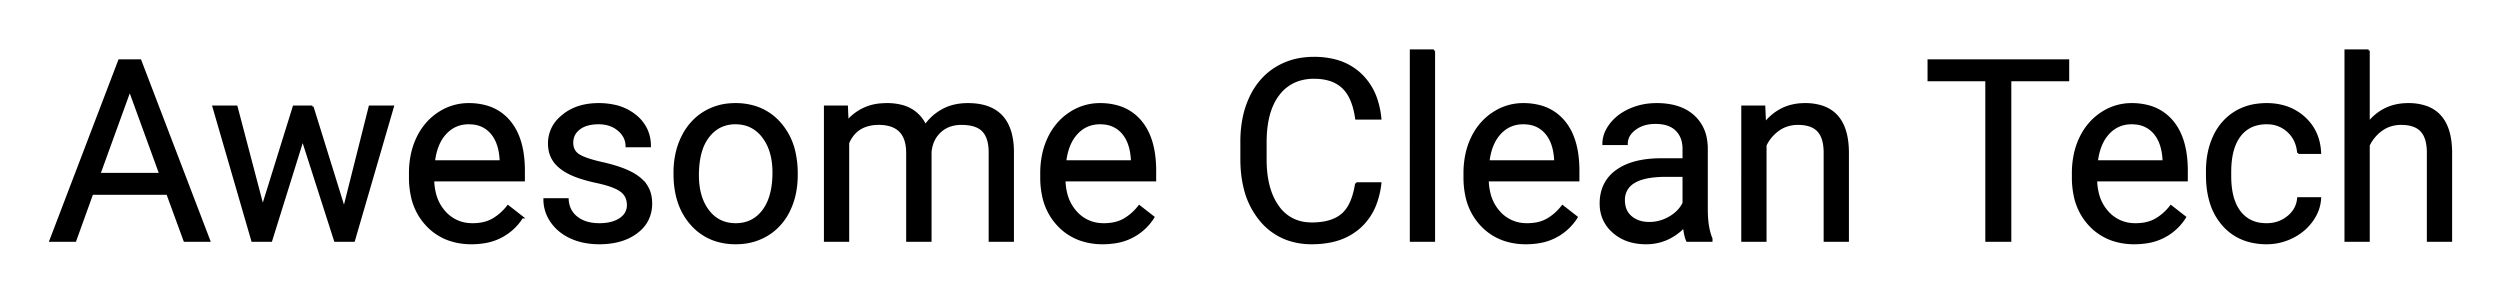<svg xmlns="http://www.w3.org/2000/svg" role="img" viewBox="-19.98 -19.98 986.96 114.96"><title>Awesome Clean Tech logo</title><path d="M305.762 22.168h8.545l.244 5.859a19.044 19.044 0 0 1 13.564-6.754 26.654 26.654 0 0 1 2.11-.082 22.319 22.319 0 0 1 5.674.672 13.826 13.826 0 0 1 9.413 7.825 20.014 20.014 0 0 1 6.861-6.153q4.223-2.344 9.985-2.344 13.943 0 16.891 11.844a29.163 29.163 0 0 1 .785 6.565V75h-9.033V40.137a19.793 19.793 0 0 0-.228-3.112q-.262-1.64-.824-2.949a8.421 8.421 0 0 0-1.536-2.411q-2.588-2.808-8.692-2.808a13.838 13.838 0 0 0-4.056.57 11.197 11.197 0 0 0-4.293 2.433 11.581 11.581 0 0 0-3.489 5.959 15.669 15.669 0 0 0-.369 2.122V75h-9.082V40.381q0-9.097-7.029-11.013a16.188 16.188 0 0 0-4.25-.511 16.001 16.001 0 0 0-4.838.685q-4.797 1.517-7.1 6.396a16.21 16.21 0 0 0-.22.488V75h-9.033V22.168zm-202.442 0l12.549 40.381 10.156-40.381h9.034L119.678 75h-7.324L99.512 34.961 87.012 75h-7.324L64.355 22.168h8.985l10.4 39.551 12.305-39.551h7.275zm412.159 30.273h9.423a33.516 33.516 0 0 1-1.788 7.735 23.323 23.323 0 0 1-6.537 9.673 23.964 23.964 0 0 1-10.484 5.248q-3.624.852-7.869.879a43.766 43.766 0 0 1-.275.001 28.37 28.37 0 0 1-9.656-1.579 24.377 24.377 0 0 1-10.534-7.455 30.992 30.992 0 0 1-6.242-12.484q-1.182-4.637-1.33-10.106a58.464 58.464 0 0 1-.021-1.58v-6.835a47.233 47.233 0 0 1 .778-8.767 35.875 35.875 0 0 1 2.762-8.665 28.212 28.212 0 0 1 5.06-7.506 25.109 25.109 0 0 1 4.974-4.042 26.83 26.83 0 0 1 11.399-3.836 33.631 33.631 0 0 1 3.64-.192 32.911 32.911 0 0 1 7.846.884 22.95 22.95 0 0 1 10.318 5.439 24.003 24.003 0 0 1 6.607 10.69 34.289 34.289 0 0 1 1.352 6.815h-9.423q-.765-5.323-2.651-8.806a13.588 13.588 0 0 0-2.647-3.499 13.407 13.407 0 0 0-5.615-3.079q-2.078-.587-4.559-.702a26.621 26.621 0 0 0-1.228-.027 19.477 19.477 0 0 0-6.426 1.013 16.253 16.253 0 0 0-7.661 5.627q-5.102 6.641-5.102 18.897v6.884q0 8.606 2.673 14.593a22.422 22.422 0 0 0 2.161 3.816 15.335 15.335 0 0 0 11.093 6.693 20.16 20.16 0 0 0 2.432.143 27.742 27.742 0 0 0 4.528-.346q2.438-.404 4.391-1.28a12.836 12.836 0 0 0 3.069-1.914 12.529 12.529 0 0 0 2.833-3.567q1.817-3.3 2.655-8.43a43.507 43.507 0 0 0 .054-.333zM915.088 0v28.564q6.006-7.373 15.625-7.373a21.166 21.166 0 0 1 7.039 1.073q9.744 3.43 9.855 17.824V75h-9.033V40.039q-.049-5.713-2.612-8.447-2.068-2.206-5.994-2.632a18.441 18.441 0 0 0-1.989-.103 13.921 13.921 0 0 0-4.604.742 12.481 12.481 0 0 0-3.111 1.602 15.915 15.915 0 0 0-5.176 6.153V75h-9.033V0h9.033zM236.523 37.695h-9.082q0-3.711-3.149-6.396-3.149-2.686-7.935-2.686a18.294 18.294 0 0 0-3.005.232q-1.597.266-2.888.839a8.839 8.839 0 0 0-1.821 1.078 7.251 7.251 0 0 0-1.945 2.207q-.812 1.458-.838 3.289a8.552 8.552 0 0 0-.001.119 6.531 6.531 0 0 0 .335 2.143 5.329 5.329 0 0 0 2.253 2.789 12.15 12.15 0 0 0 1.67.871q1.824.8 4.664 1.564a73.127 73.127 0 0 0 3.017.738 70.196 70.196 0 0 1 4.529 1.164q3.743 1.105 6.433 2.45 4.199 2.099 6.225 5.053a11.381 11.381 0 0 1 1.803 4.524 15.424 15.424 0 0 1 .224 2.679 14.224 14.224 0 0 1-1.242 6.015q-1.411 3.065-4.422 5.337-5.36 4.043-13.737 4.26a37.071 37.071 0 0 1-.961.013 30.507 30.507 0 0 1-5.937-.553 23.595 23.595 0 0 1-5.293-1.694 19.676 19.676 0 0 1-4.821-3.09 17.116 17.116 0 0 1-2.821-3.184 15.123 15.123 0 0 1-2.758-8.716h9.033a10.358 10.358 0 0 0 .816 3.614 9.193 9.193 0 0 0 2.821 3.588 11.912 11.912 0 0 0 4.47 2.143q2.033.519 4.49.519a20.695 20.695 0 0 0 3.286-.246q1.794-.289 3.256-.918a10.452 10.452 0 0 0 1.686-.912 7.656 7.656 0 0 0 1.828-1.671 6.156 6.156 0 0 0 1.273-3.871 7.761 7.761 0 0 0-.405-2.564 6.452 6.452 0 0 0-2.354-3.124 11.672 11.672 0 0 0-1.877-1.096q-2.098-1.002-5.375-1.842a59.907 59.907 0 0 0-2.367-.553q-4.503-.962-7.785-2.175a29.103 29.103 0 0 1-3.104-1.341 20.571 20.571 0 0 1-2.726-1.648q-1.456-1.053-2.488-2.263a11.305 11.305 0 0 1-.743-.972 11.071 11.071 0 0 1-1.808-4.852 14.346 14.346 0 0 1-.121-1.886 13.405 13.405 0 0 1 4.434-10.053 18.819 18.819 0 0 1 1.059-.933q5.494-4.493 14.038-4.493a28.433 28.433 0 0 1 6.261.653 19.527 19.527 0 0 1 8.315 3.986 15.379 15.379 0 0 1 4.193 5.286 15.243 15.243 0 0 1 1.397 6.579zM667.92 22.168h8.545l.293 6.641a20.007 20.007 0 0 1 6.92-5.683q3.855-1.874 8.593-1.933a24.818 24.818 0 0 1 .307-.002 21.166 21.166 0 0 1 7.039 1.073q9.744 3.43 9.856 17.824V75h-9.034V40.039q-.048-5.713-2.612-8.447-2.068-2.206-5.994-2.632a18.441 18.441 0 0 0-1.989-.103 13.921 13.921 0 0 0-4.604.742 12.481 12.481 0 0 0-3.111 1.602 15.915 15.915 0 0 0-5.176 6.153V75h-9.033V22.168zM887.354 58.35h8.544a15.912 15.912 0 0 1-2.212 7.219 19.691 19.691 0 0 1-.913 1.423 20.315 20.315 0 0 1-6.769 6.05 24.099 24.099 0 0 1-.921.493q-4.81 2.442-10.181 2.442a26.07 26.07 0 0 1-7.747-1.097 20.435 20.435 0 0 1-9.416-6.106 24.12 24.12 0 0 1-5.152-9.778q-1.22-4.455-1.22-9.924v-1.513q0-7.715 2.832-13.721a22.311 22.311 0 0 1 4.884-6.825 21.018 21.018 0 0 1 3.246-2.501 21.588 21.588 0 0 1 8.404-3.028 28.104 28.104 0 0 1 4.121-.293 24.397 24.397 0 0 1 7.201 1.019 19.847 19.847 0 0 1 7.569 4.304q5.884 5.322 6.274 13.818h-8.544a13.548 13.548 0 0 0-1.136-4.603 12.08 12.08 0 0 0-2.746-3.82 11.973 11.973 0 0 0-8.102-3.287 15.573 15.573 0 0 0-.516-.009 15.269 15.269 0 0 0-4.683.683 12.007 12.007 0 0 0-5.986 4.273Q860.4 38.525 860.4 47.9v1.709q0 6.091 1.673 10.313a15.655 15.655 0 0 0 2.087 3.75 12.226 12.226 0 0 0 8.74 4.823 17.897 17.897 0 0 0 2.002.109q4.834 0 8.448-2.93a11.194 11.194 0 0 0 2.712-3.125 10.151 10.151 0 0 0 1.292-4.199zM796.436 3.906v7.715h-22.852V75h-9.326V11.621h-22.803V3.906h54.981zM52.93 75l-6.787-18.555H16.357L9.668 75H0L27.148 3.906h8.204L62.549 75H52.93zm602.685 0h-9.472q-.782-1.562-1.27-5.566a21.481 21.481 0 0 1-6.909 4.907 20.155 20.155 0 0 1-8.13 1.636 22.593 22.593 0 0 1-5.881-.729 16.988 16.988 0 0 1-6.936-3.69 14.202 14.202 0 0 1-4.984-10.341 17.812 17.812 0 0 1-.021-.865 17.307 17.307 0 0 1 .938-5.831 14.557 14.557 0 0 1 5.336-6.987q6.275-4.565 17.652-4.565h8.789v-4.151a12.803 12.803 0 0 0-.398-3.277 9.196 9.196 0 0 0-2.434-4.267q-2.832-2.807-8.35-2.807a15.837 15.837 0 0 0-3.801.434 11.865 11.865 0 0 0-4.305 2.007 9.506 9.506 0 0 0-1.828 1.756 6.582 6.582 0 0 0-1.443 4.152h-9.082a11.565 11.565 0 0 1 1.388-5.429 15.652 15.652 0 0 1 1.42-2.212 18.11 18.11 0 0 1 5.07-4.505 22.807 22.807 0 0 1 2.547-1.33 24.987 24.987 0 0 1 8.619-2.085 29.659 29.659 0 0 1 1.952-.064 29.439 29.439 0 0 1 5.749.528q5.141 1.024 8.558 4.038a15.51 15.51 0 0 1 5.037 9.178 22.2 22.2 0 0 1 .334 3.395v24.316a46.423 46.423 0 0 0 .2 4.454q.409 4.232 1.655 7.119V75zM141.943 50.049v-1.66a35.217 35.217 0 0 1 .848-7.878 28.681 28.681 0 0 1 2.155-6.16 24.345 24.345 0 0 1 4.972-6.951 22.592 22.592 0 0 1 3.427-2.717 21.115 21.115 0 0 1 11.694-3.492 25.048 25.048 0 0 1 6.812.877 18.214 18.214 0 0 1 9.204 5.911q5.713 6.787 5.713 19.433v3.76h-35.791a23.461 23.461 0 0 0 .789 5.645 16.845 16.845 0 0 0 3.776 6.977 14.244 14.244 0 0 0 10.378 4.795 18.354 18.354 0 0 0 .73.015 19.593 19.593 0 0 0 3.647-.323q2.322-.44 4.195-1.48a12.287 12.287 0 0 0 .264-.151q3.32-1.953 5.81-5.175l5.518 4.296a21.402 21.402 0 0 1-15.553 9.904 30.546 30.546 0 0 1-4.369.302 26.605 26.605 0 0 1-8.347-1.255 21.937 21.937 0 0 1-9.133-5.801 23.728 23.728 0 0 1-6.047-11.791 34.476 34.476 0 0 1-.692-7.081zm249.219 0v-1.66a35.217 35.217 0 0 1 .848-7.878 28.681 28.681 0 0 1 2.155-6.16 24.345 24.345 0 0 1 4.972-6.951 22.592 22.592 0 0 1 3.426-2.717 21.115 21.115 0 0 1 11.695-3.492 25.048 25.048 0 0 1 6.812.877 18.214 18.214 0 0 1 9.203 5.911q5.713 6.787 5.713 19.433v3.76h-35.791a23.461 23.461 0 0 0 .79 5.645 16.845 16.845 0 0 0 3.776 6.977 14.244 14.244 0 0 0 10.378 4.795 18.354 18.354 0 0 0 .73.015 19.593 19.593 0 0 0 3.646-.323q2.323-.44 4.196-1.48a12.287 12.287 0 0 0 .264-.151q3.32-1.953 5.81-5.175l5.518 4.296a21.402 21.402 0 0 1-15.553 9.904 30.546 30.546 0 0 1-4.369.302 26.605 26.605 0 0 1-8.347-1.255 21.937 21.937 0 0 1-9.134-5.801 23.728 23.728 0 0 1-6.047-11.791 34.476 34.476 0 0 1-.691-7.081zm167.09 0v-1.66a35.217 35.217 0 0 1 .847-7.878 28.681 28.681 0 0 1 2.156-6.16 24.345 24.345 0 0 1 4.972-6.951 22.592 22.592 0 0 1 3.426-2.717 21.115 21.115 0 0 1 11.695-3.492 25.048 25.048 0 0 1 6.812.877 18.214 18.214 0 0 1 9.203 5.911q5.713 6.787 5.713 19.433v3.76h-35.791a23.461 23.461 0 0 0 .79 5.645 16.845 16.845 0 0 0 3.776 6.977 14.244 14.244 0 0 0 10.378 4.795 18.354 18.354 0 0 0 .73.015 19.593 19.593 0 0 0 3.646-.323q2.323-.44 4.195-1.48a12.287 12.287 0 0 0 .264-.151q3.321-1.953 5.811-5.175l5.518 4.296a21.402 21.402 0 0 1-15.553 9.904 30.546 30.546 0 0 1-4.369.302 26.605 26.605 0 0 1-8.347-1.255 21.937 21.937 0 0 1-9.134-5.801 23.728 23.728 0 0 1-6.047-11.791 34.476 34.476 0 0 1-.691-7.081zm240.186 0v-1.66a35.217 35.217 0 0 1 .847-7.878 28.681 28.681 0 0 1 2.155-6.16 24.345 24.345 0 0 1 4.972-6.951 22.592 22.592 0 0 1 3.427-2.717 21.115 21.115 0 0 1 11.694-3.492 25.048 25.048 0 0 1 6.813.877 18.214 18.214 0 0 1 9.203 5.911q5.713 6.787 5.713 19.433v3.76h-35.791a23.461 23.461 0 0 0 .789 5.645 16.845 16.845 0 0 0 3.776 6.977 14.244 14.244 0 0 0 10.379 4.795 18.354 18.354 0 0 0 .73.015 19.593 19.593 0 0 0 3.646-.323q2.322-.44 4.195-1.48a12.287 12.287 0 0 0 .264-.151q3.32-1.953 5.811-5.175l5.517 4.296a21.402 21.402 0 0 1-15.552 9.904 30.546 30.546 0 0 1-4.37.302 26.605 26.605 0 0 1-8.346-1.255 21.937 21.937 0 0 1-9.134-5.801 23.728 23.728 0 0 1-6.047-11.791 34.476 34.476 0 0 1-.691-7.081zM546.094 0v75h-9.033V0h9.033zM246.387 48.73v-.634a33.961 33.961 0 0 1 .965-8.24 28.587 28.587 0 0 1 2.086-5.725 23.999 23.999 0 0 1 4.608-6.506 21.745 21.745 0 0 1 3.889-3.064 22.626 22.626 0 0 1 10.493-3.303 27.674 27.674 0 0 1 1.933-.067 25.301 25.301 0 0 1 8.371 1.33 21.518 21.518 0 0 1 9.085 6.141 25.439 25.439 0 0 1 5.767 11.43 37.474 37.474 0 0 1 .898 8.443v.635a34.597 34.597 0 0 1-.883 7.963 28.637 28.637 0 0 1-2.071 5.88 22.849 22.849 0 0 1-5.859 7.667 22.23 22.23 0 0 1-2.588 1.879 22.726 22.726 0 0 1-10.22 3.317 28.098 28.098 0 0 1-2.402.101 25.13 25.13 0 0 1-8.338-1.33 21.534 21.534 0 0 1-9.069-6.141q-6.665-7.471-6.665-19.776zm11.805 12.491a17.164 17.164 0 0 0 1.354 2.06q4.077 5.323 10.913 5.323 6.763 0 10.793-5.207a16.377 16.377 0 0 0 .144-.189q3.219-4.285 3.882-11.296a40.609 40.609 0 0 0 .171-3.816q0-7.496-3.069-12.54a17.624 17.624 0 0 0-1.057-1.547 13.676 13.676 0 0 0-4.611-3.95q-2.681-1.378-6.021-1.443a17.075 17.075 0 0 0-.33-.003 13.542 13.542 0 0 0-5.852 1.239q-2.816 1.329-4.939 4.084a17.656 17.656 0 0 0-2.801 5.528q-.772 2.449-1.086 5.412a40.845 40.845 0 0 0-.214 4.294q0 7.183 2.723 12.051zM31.25 15.479L19.189 48.73h24.17L31.25 15.479zm613.477 44.726v-10.84h-7.081a42.398 42.398 0 0 0-5.641.342q-6.176.834-8.872 3.705a7.953 7.953 0 0 0-2.088 5.67 10.222 10.222 0 0 0 .382 2.87 7.628 7.628 0 0 0 2.45 3.771 9.928 9.928 0 0 0 4.594 2.147 13.989 13.989 0 0 0 2.681.245q4.248 0 8.057-2.197t5.518-5.713zM151.27 43.75h26.464v-.684q-.289-5.098-2.185-8.497a12.557 12.557 0 0 0-1.526-2.172 10.923 10.923 0 0 0-7.271-3.691 15.439 15.439 0 0 0-1.713-.093q-5.469 0-9.18 3.98-3.261 3.497-4.335 9.466a30.452 30.452 0 0 0-.254 1.691zm249.218 0h26.465v-.684q-.289-5.098-2.185-8.497a12.557 12.557 0 0 0-1.526-2.172 10.923 10.923 0 0 0-7.271-3.691 15.439 15.439 0 0 0-1.713-.093q-5.469 0-9.18 3.98-3.261 3.497-4.335 9.466a30.452 30.452 0 0 0-.255 1.691zm167.09 0h26.465v-.684q-.289-5.098-2.186-8.497a12.557 12.557 0 0 0-1.525-2.172 10.923 10.923 0 0 0-7.272-3.691 15.439 15.439 0 0 0-1.712-.093q-5.469 0-9.18 3.98-3.262 3.497-4.335 9.466a30.452 30.452 0 0 0-.255 1.691zm240.186 0h26.465v-.684q-.29-5.098-2.186-8.497a12.557 12.557 0 0 0-1.525-2.172 10.923 10.923 0 0 0-7.272-3.691 15.439 15.439 0 0 0-1.713-.093q-5.469 0-9.179 3.98-3.262 3.497-4.336 9.466a30.452 30.452 0 0 0-.254 1.691z" vector-effect="non-scaling-stroke" fill="#000" fill-rule="evenodd" stroke="#000" stroke-linecap="round" stroke-width=".25mm"/></svg>